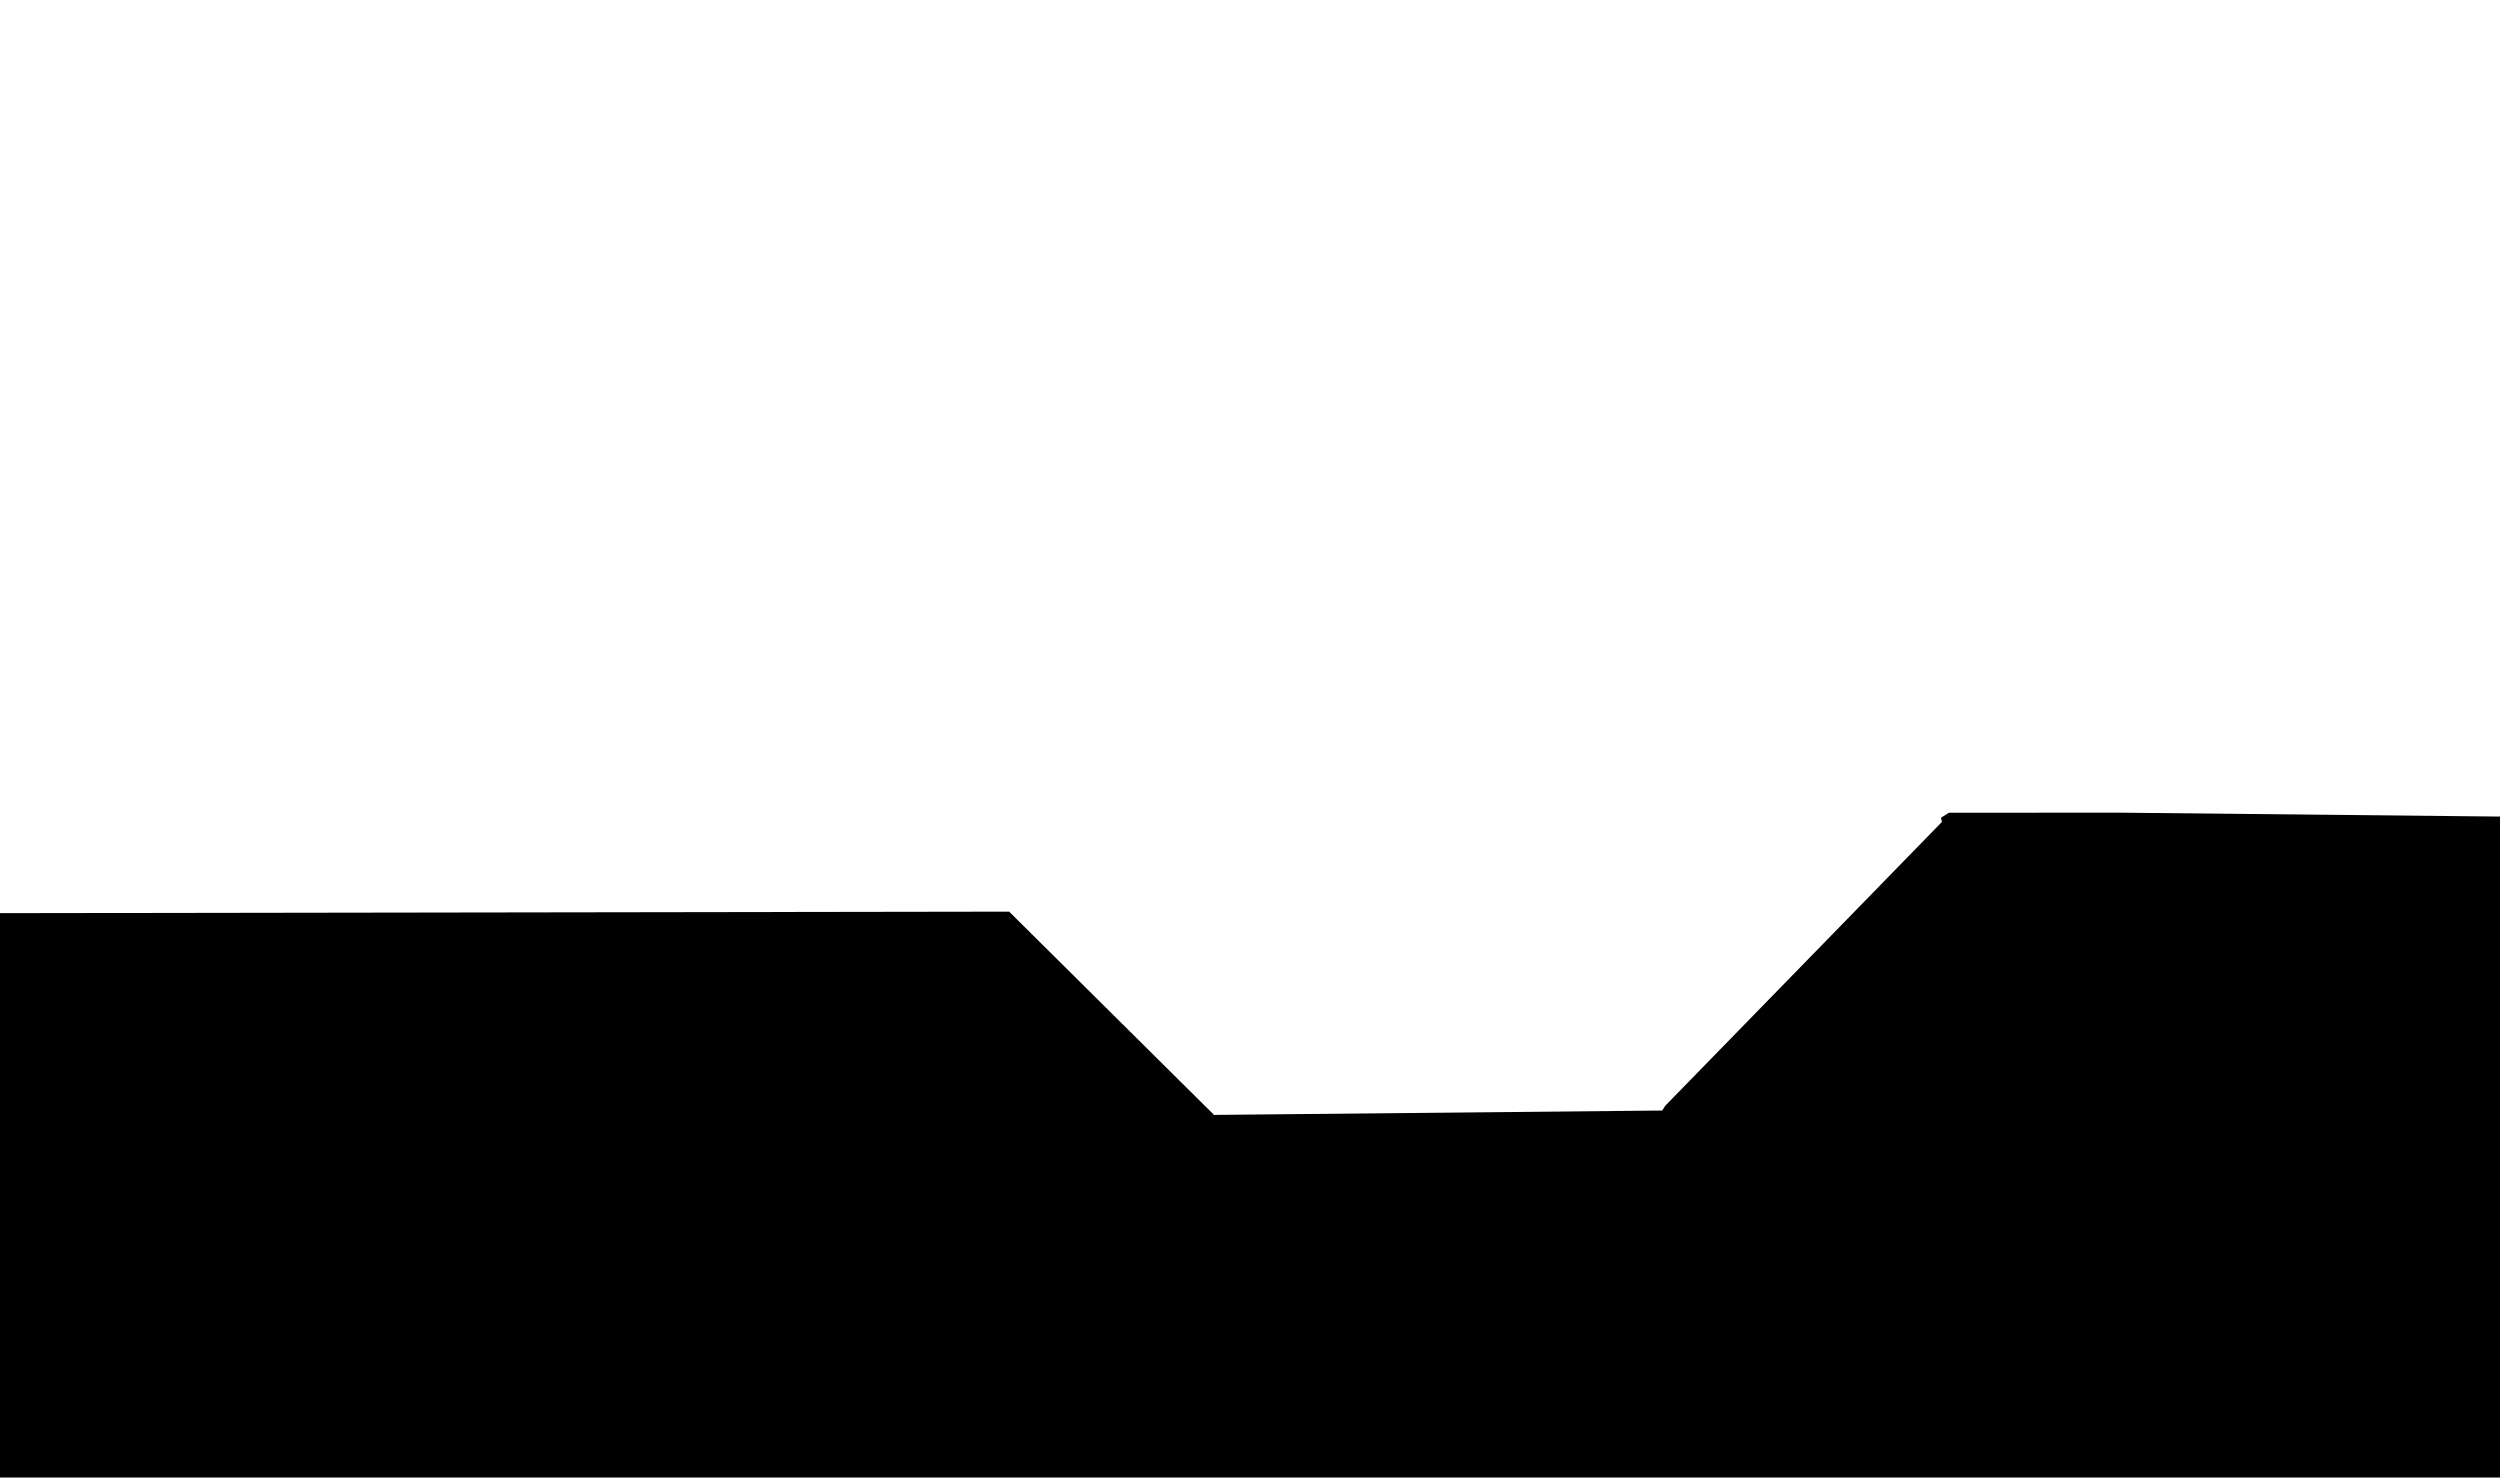 <?xml version="1.0" encoding="UTF-8" standalone="no"?>
<!-- Created with Inkscape (http://www.inkscape.org/) -->

<svg
   xmlns:dc="http://purl.org/dc/elements/1.1/"
   xmlns:cc="http://creativecommons.org/ns#"
   xmlns:rdf="http://www.w3.org/1999/02/22-rdf-syntax-ns#"
   xmlns:svg="http://www.w3.org/2000/svg"
   xmlns="http://www.w3.org/2000/svg"
   xmlns:sodipodi="http://sodipodi.sourceforge.net/DTD/sodipodi-0.dtd"
   xmlns:inkscape="http://www.inkscape.org/namespaces/inkscape"
   version="1.1"
   id="svg10"
   width="846"
   height="500"
   viewBox="0 0 846 500"
   sodipodi:docname="level.svg"
   inkscape:version="0.92.1 r15371">
  <defs
     id="defs14" />
  <sodipodi:namedview
     pagecolor="#ffffff"
     bordercolor="#666666"
     borderopacity="1"
     objecttolerance="10"
     gridtolerance="10"
     guidetolerance="10"
     inkscape:pageopacity="0"
     inkscape:pageshadow="2"
     inkscape:window-width="1920"
     inkscape:window-height="986"
     id="namedview12"
     showgrid="false"
     inkscape:zoom="1.526"
     inkscape:cx="423"
     inkscape:cy="250"
     inkscape:window-x="-11"
     inkscape:window-y="-11"
     inkscape:window-maximized="1"
     inkscape:current-layer="svg10" />
  <path
     style="fill:#000000"
     d="M 423,500 H 0 v -95.494 -95.494 l 170.75,-0.256 170.75,-0.256 34.661,34.392 34.661,34.392 75.839,-0.742 75.839,-0.742 0.5,-0.794 0.5,-0.794 46.822,-48.036 46.822,-48.036 -0.157,-0.708 -0.157,-0.708 1.335,-0.846 1.335,-0.846 28.585,-0.015 L 716.67,275 781.335,275.664 846,276.328 V 388.164 500 Z"
     id="path3690"
     inkscape:connector-curvature="0" />
</svg>
